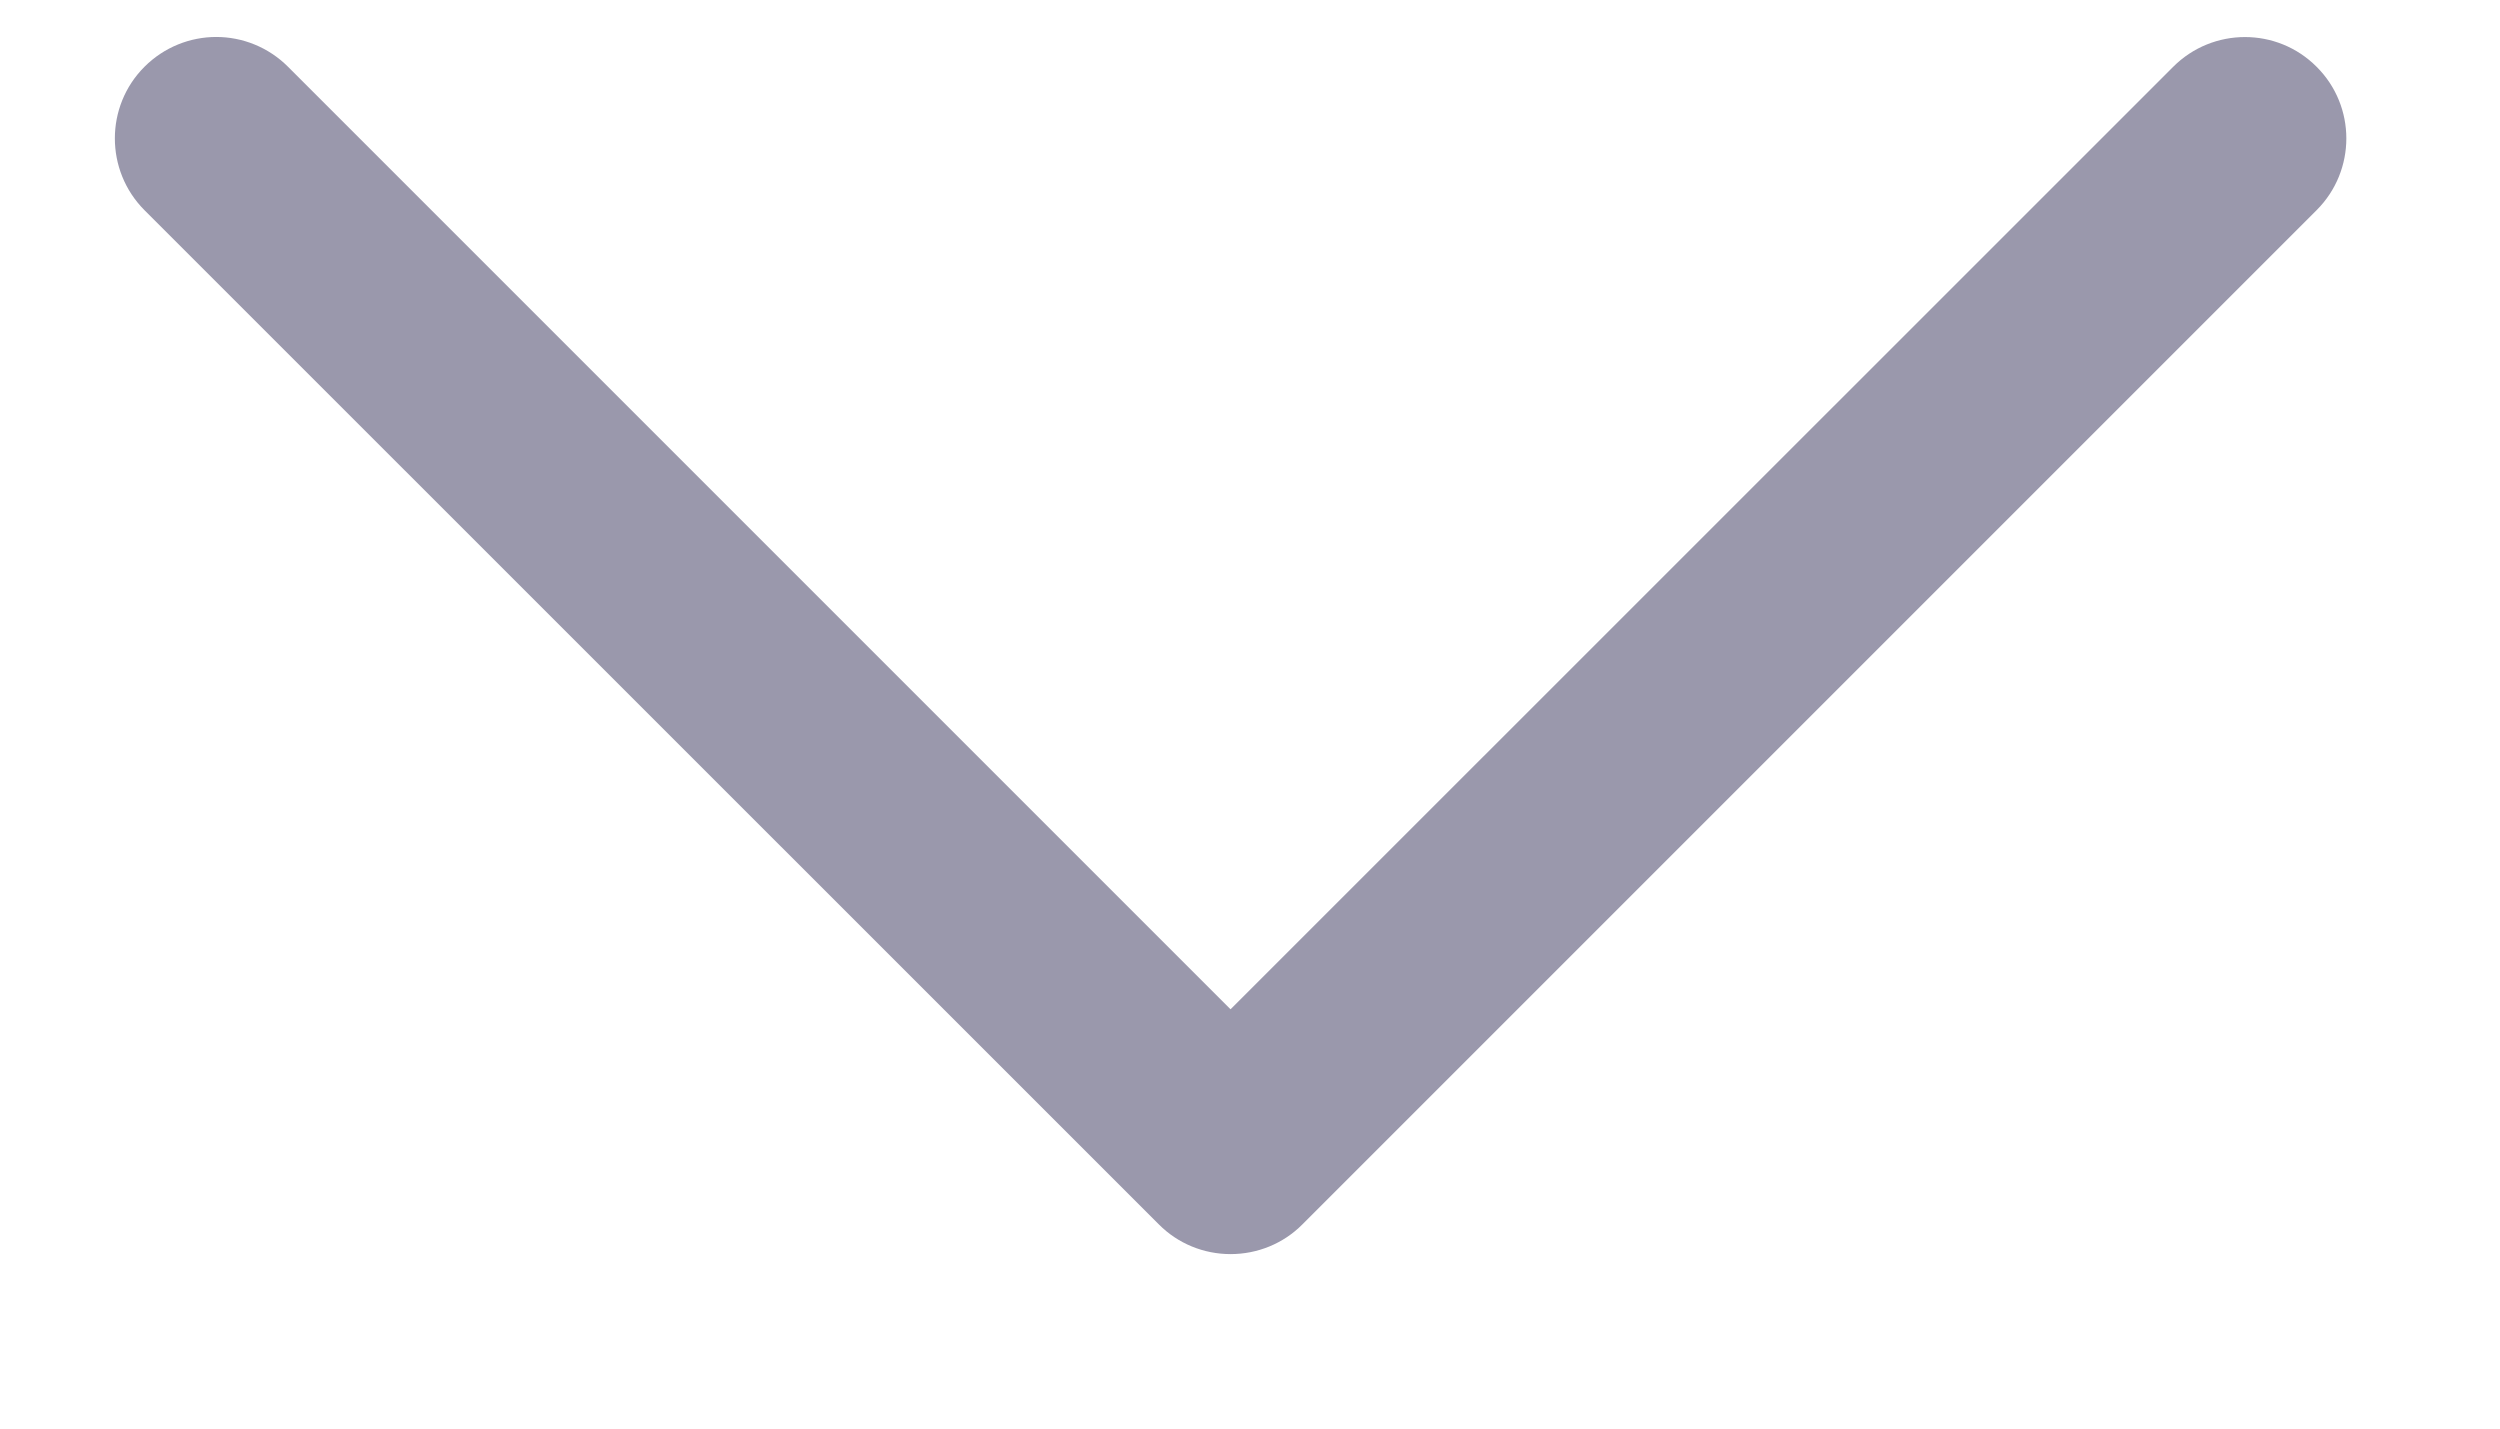 <svg width="14" height="8" viewBox="0 0 14 8" fill="none" xmlns="http://www.w3.org/2000/svg">
<path d="M0.809 1.177L6.49 6.857C6.596 6.964 6.741 7.023 6.891 7.023C7.042 7.023 7.187 6.964 7.293 6.857L12.973 1.177C13.195 0.955 13.195 0.595 12.973 0.374C12.752 0.152 12.392 0.152 12.17 0.374L6.891 5.652L1.613 0.374C1.502 0.263 1.356 0.207 1.211 0.207C1.066 0.207 0.92 0.263 0.809 0.374C0.588 0.595 0.588 0.955 0.809 1.177Z" fill="#9A98AC"/>
</svg>
